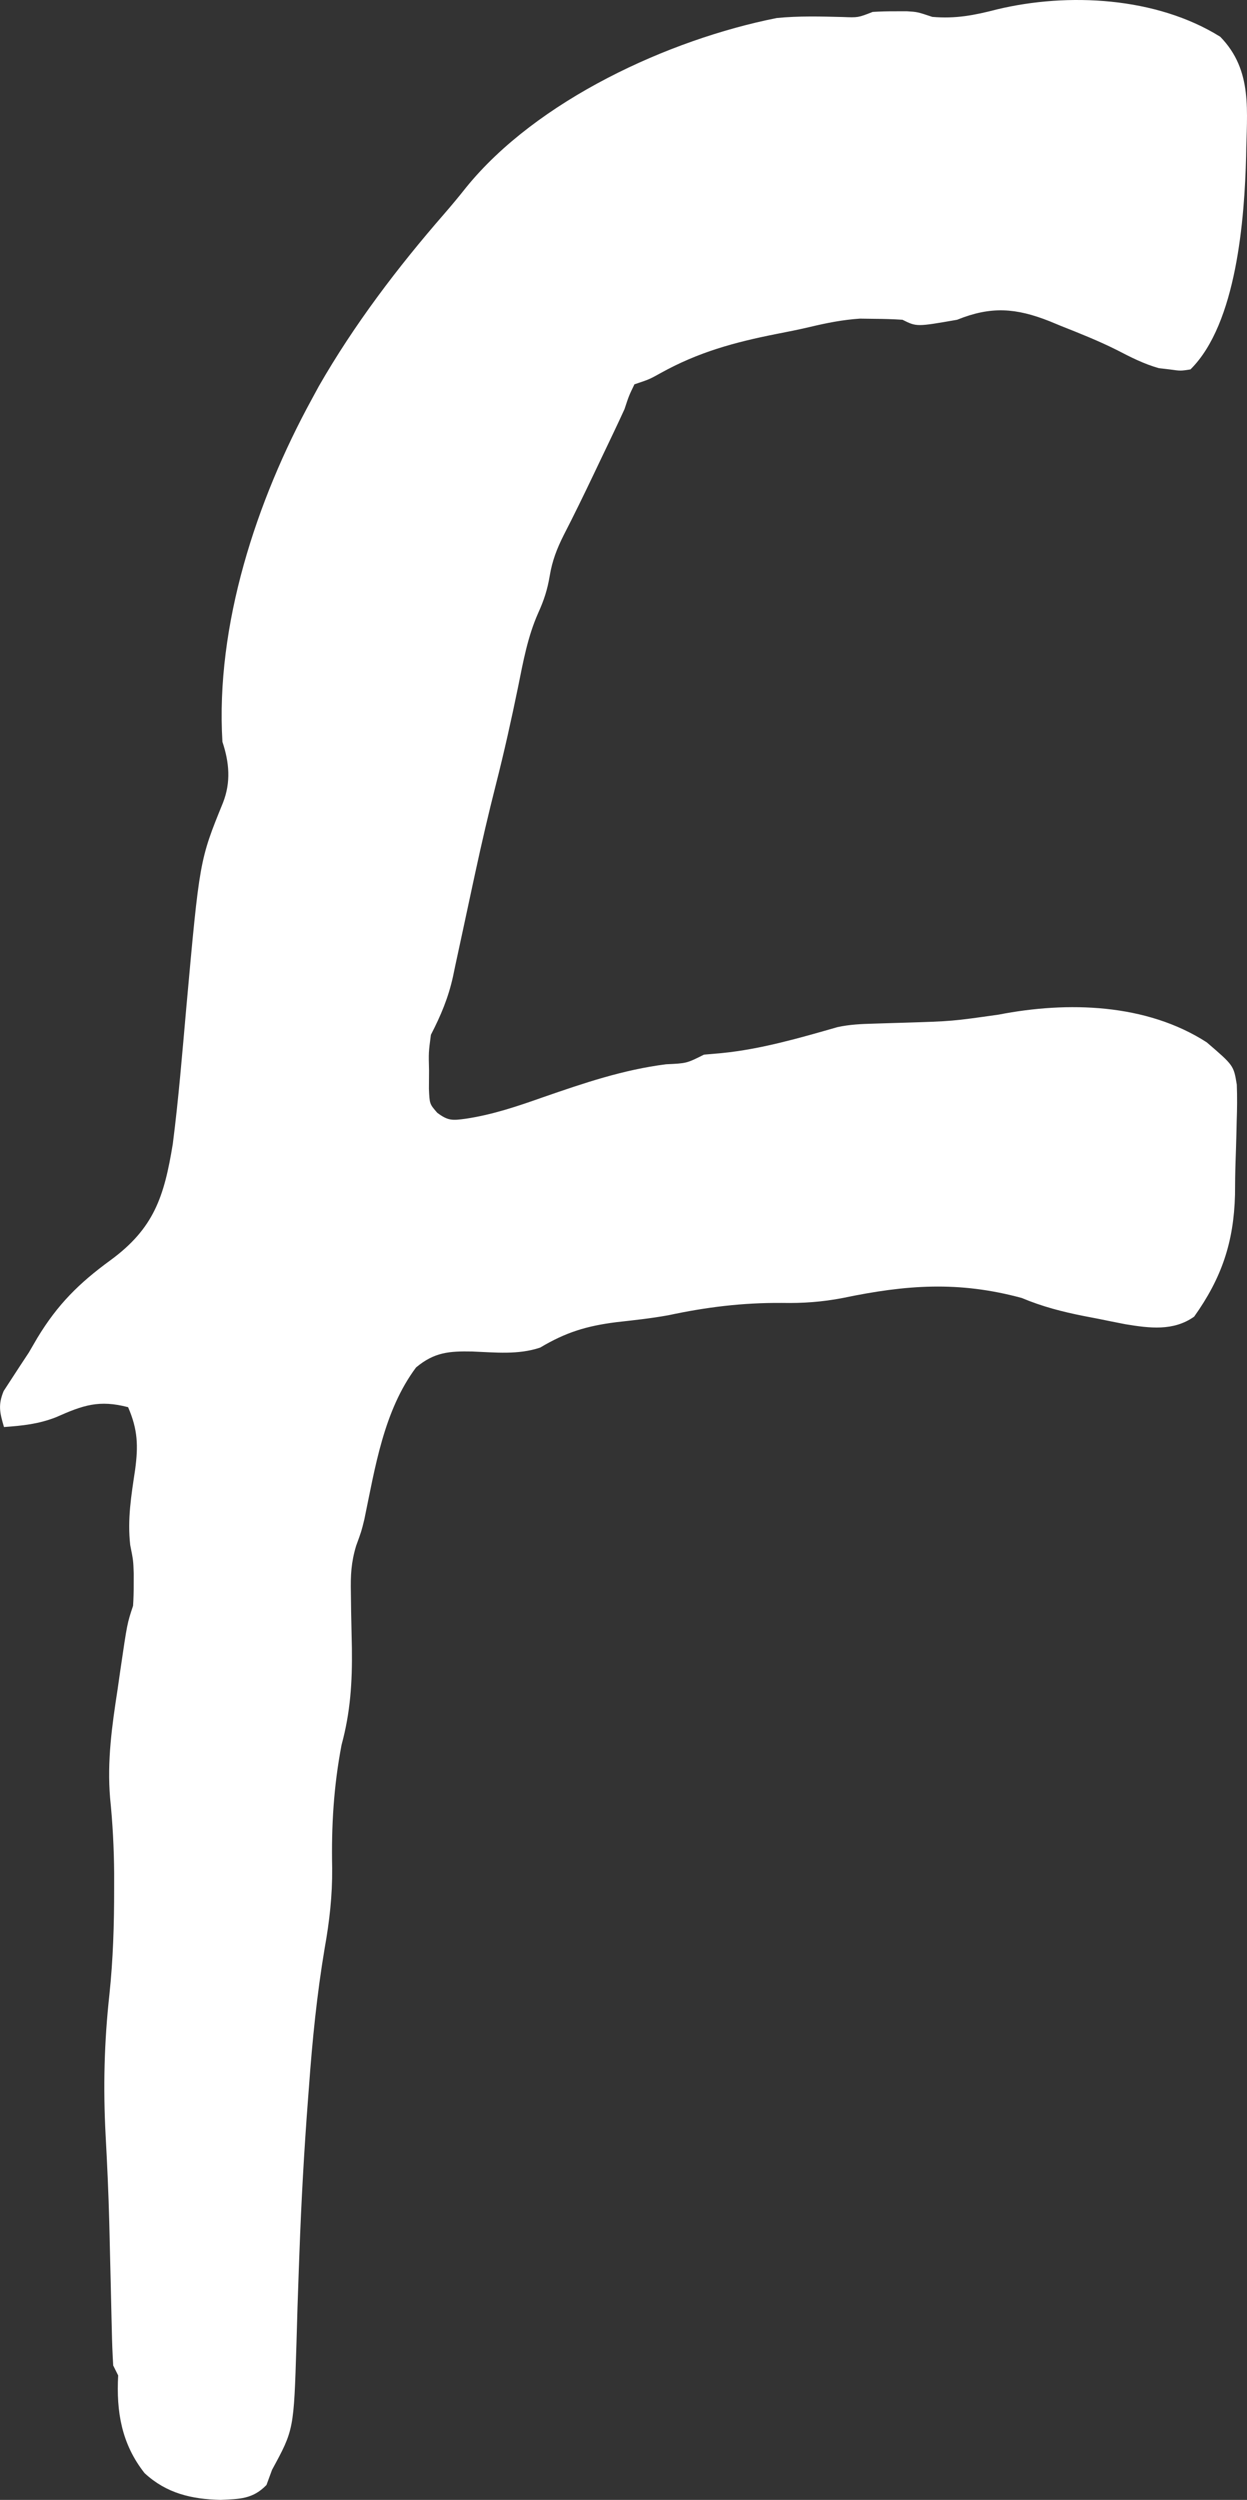 <?xml version="1.0" encoding="UTF-8" standalone="no"?>
<svg
   version="1.1"
   width="251.19"
   height="503.466"
   id="svg1"
   sodipodi:docname="icon_monochrome.svg"
   inkscape:version="1.3.2 (091e20e, 2023-11-25, custom)"
   xmlns:inkscape="http://www.inkscape.org/namespaces/inkscape"
   xmlns:sodipodi="http://sodipodi.sourceforge.net/DTD/sodipodi-0.dtd"
   xmlns="http://www.w3.org/2000/svg"
   xmlns:svg="http://www.w3.org/2000/svg">
  <rect width="100%" height="100%" fill="#333333" stroke="none"/>
  <defs
     id="defs1" />
  <sodipodi:namedview
     id="namedview1"
     pagecolor="#ffffff"
     bordercolor="#000000"
     borderopacity="0.25"
     inkscape:showpageshadow="2"
     inkscape:pageopacity="0.0"
     inkscape:pagecheckerboard="0"
     inkscape:deskcolor="#d1d1d1"
     inkscape:zoom="1.7324219"
     inkscape:cx="256"
     inkscape:cy="256"
     inkscape:window-width="1920"
     inkscape:window-height="1129"
     inkscape:window-x="-8"
     inkscape:window-y="-8"
     inkscape:window-maximized="1"
     inkscape:current-layer="svg1" />
  <path
     d="m 245.797,7.4 c 6.669,6.836 5.315,15.127 5.215,24.07 -0.322,12.434 -1.873,33.701 -11.215,42.93 -1.98,0.312 -1.98,0.312 -4.188,0 -0.715,-0.083 -1.431,-0.165 -2.168,-0.25 -3.063,-0.869 -5.646,-2.199 -8.466,-3.658 -3.659,-1.833 -7.438,-3.338 -11.241,-4.842 -0.764,-0.316 -1.528,-0.632 -2.314,-0.957 -6.784,-2.681 -11.795,-3.057 -18.623,-0.293 -8.154,1.423 -8.154,1.423 -11,0 -1.851,-0.124 -3.707,-0.176 -5.562,-0.188 -0.991,-0.014 -1.983,-0.028 -3.004,-0.043 -3.513,0.236 -6.691,0.873 -10.107,1.684 -2.233,0.524 -4.468,0.975 -6.721,1.406 -8.463,1.679 -15.731,3.655 -23.32,7.871 -2.285,1.27 -2.285,1.27 -5.285,2.27 -1.114,2.308 -1.114,2.308 -2,5 -0.734,1.607 -1.482,3.207 -2.242,4.801 -0.427,0.895 -0.853,1.791 -1.293,2.713 -0.442,0.924 -0.884,1.847 -1.34,2.799 -0.652,1.368 -0.652,1.368 -1.316,2.764 -1.972,4.13 -3.965,8.239 -6.062,12.307 -1.365,2.713 -2.31,5.162 -2.809,8.18 -0.473,2.812 -1.15,4.904 -2.344,7.531 -2.107,4.763 -3.004,9.759 -4.031,14.844 -1.354,6.589 -2.807,13.134 -4.469,19.652 -1.49,5.856 -2.854,11.73 -4.129,17.637 -0.251,1.158 -0.251,1.158 -0.507,2.339 -0.683,3.159 -1.363,6.318 -2.033,9.48 -0.5,2.354 -1.01,4.705 -1.522,7.056 -0.22,1.059 -0.22,1.059 -0.445,2.14 -0.947,4.309 -2.444,7.853 -4.457,11.758 -0.47,3.552 -0.47,3.552 -0.375,7.188 -0.008,1.21 -0.015,2.421 -0.023,3.668 0.127,3.073 0.127,3.073 1.672,4.847 2.187,1.643 3.071,1.567 5.75,1.2 5.413,-0.807 10.456,-2.52 15.602,-4.34 8.214,-2.845 16.082,-5.525 24.75,-6.625 4.137,-0.188 4.137,-0.188 7.625,-1.938 1.176,-0.103 2.351,-0.206 3.562,-0.312 7.906,-0.778 15.714,-3.049 23.335,-5.231 2.471,-0.537 4.793,-0.636 7.322,-0.703 1.009,-0.032 2.017,-0.063 3.056,-0.096 1.596,-0.047 1.596,-0.047 3.225,-0.096 9.49,-0.292 9.49,-0.292 18.875,-1.625 13.907,-2.708 29.749,-2.252 41.906,5.586 5.422,4.658 5.422,4.658 6.051,8.512 0.1,2.459 0.067,4.88 -0.02,7.339 -0.02,0.887 -0.04,1.774 -0.06,2.688 -0.046,1.799 -0.101,3.599 -0.167,5.397 -0.076,2.257 -0.104,4.508 -0.113,6.767 -0.247,9.539 -2.685,16.755 -8.23,24.539 -4.194,2.972 -9.031,2.318 -13.844,1.527 -1.843,-0.357 -3.685,-0.726 -5.523,-1.105 -1.392,-0.268 -1.392,-0.268 -2.812,-0.541 -4.412,-0.875 -8.407,-1.904 -12.562,-3.646 -12.7,-3.434 -23.23,-2.661 -36,0 -4.194,0.81 -8.042,1.083 -12.312,1 -7.883,-0.054 -15.122,0.826 -22.812,2.473 -3.486,0.639 -6.978,1.007 -10.5,1.402 -6.02,0.76 -10.191,2.035 -15.375,5.125 -4.461,1.487 -9.009,0.968 -13.664,0.785 -4.622,-0.089 -7.639,0.123 -11.336,3.215 -6.52,8.745 -8.236,20.151 -10.409,30.582 -0.591,2.418 -0.591,2.418 -1.65,5.316 -1.018,3.357 -1.14,5.998 -1.065,9.497 0.023,1.805 0.023,1.805 0.047,3.646 0.052,2.503 0.104,5.005 0.156,7.508 0.088,6.842 -0.288,12.857 -2.078,19.451 -1.601,8.372 -2.066,16.364 -1.894,24.844 0.045,5.525 -0.537,10.695 -1.513,16.125 -1.555,9.263 -2.479,18.48 -3.156,27.844 -0.062,0.805 -0.123,1.61 -0.187,2.44 -0.794,10.379 -1.367,20.752 -1.743,31.154 -0.039,1.036 -0.077,2.071 -0.117,3.138 -0.187,5.066 -0.352,10.131 -0.481,15.199 -0.527,17.2 -0.527,17.2 -4.91,25.257 -0.371,1.011 -0.743,2.021 -1.125,3.062 -2.754,2.845 -5.385,2.818 -9.246,3.004 -5.81,-0.147 -10.887,-1.295 -15.309,-5.391 -4.657,-5.911 -5.711,-12.383 -5.32,-19.676 -0.33,-0.66 -0.66,-1.32 -1,-2 -0.145,-2.405 -0.235,-4.785 -0.281,-7.191 -0.018,-0.729 -0.036,-1.457 -0.055,-2.208 -0.059,-2.388 -0.111,-4.776 -0.164,-7.163 -0.077,-3.306 -0.157,-6.612 -0.238,-9.918 -0.02,-0.821 -0.04,-1.643 -0.061,-2.489 -0.149,-5.8 -0.415,-11.588 -0.729,-17.382 -0.508,-9.598 -0.289,-18.771 0.759,-28.324 0.754,-7.141 0.966,-14.208 0.957,-21.387 5.64e-4,-0.998 0.001,-1.997 0.002,-3.025 -0.037,-5.118 -0.297,-10.121 -0.818,-15.213 -0.617,-7.446 0.368,-14.469 1.504,-21.824 0.187,-1.299 0.374,-2.599 0.566,-3.938 1.376,-9.391 1.376,-9.391 2.559,-12.938 0.093,-1.414 0.13,-2.833 0.125,-4.25 0.003,-0.727 0.005,-1.454 0.008,-2.203 -0.087,-2.674 -0.087,-2.674 -0.707,-5.777 -0.59,-5.222 0.214,-10.016 0.99,-15.186 0.635,-4.774 0.555,-8.038 -1.416,-12.584 -5.84,-1.524 -9.041,-0.411 -14.488,2.008 -3.525,1.393 -6.746,1.713 -10.512,1.992 -0.846,-2.873 -1.231,-4.442 -0.066,-7.254 0.744,-1.143 0.744,-1.143 1.504,-2.309 0.847,-1.301 0.847,-1.301 1.711,-2.629 0.611,-0.927 1.222,-1.854 1.852,-2.809 0.855,-1.468 0.855,-1.468 1.727,-2.965 4.083,-6.75 8.418,-11.033 14.683,-15.604 8.798,-6.438 10.855,-12.806 12.59,-23.431 1.174,-9.134 1.91,-18.326 2.727,-27.497 2.674,-29.668 2.674,-29.668 7.384,-41.231 1.623,-4.148 1.275,-8.113 -0.111,-12.272 -1.413,-23.495 6.86,-48.631 18,-69 0.471,-0.868 0.941,-1.735 1.426,-2.629 7.101,-12.379 15.846,-23.891 25.199,-34.637 1.531,-1.763 3.026,-3.558 4.473,-5.391 C 108.132,20.202 134.643,7.962 156.472,3.63 c 4.421,-0.438 8.849,-0.314 13.285,-0.203 3.086,0.128 3.086,0.128 6.039,-1.027 1.498,-0.092 2.999,-0.13 4.5,-0.125 0.773,-0.003 1.547,-0.005 2.344,-0.008 2.156,0.133 2.156,0.133 5.156,1.133 4.692,0.408 8.442,-0.313 13,-1.5 14.367,-3.456 32.132,-2.521 45,5.5 z"
     fill="#ffffff"
     id="path1" />
</svg>

